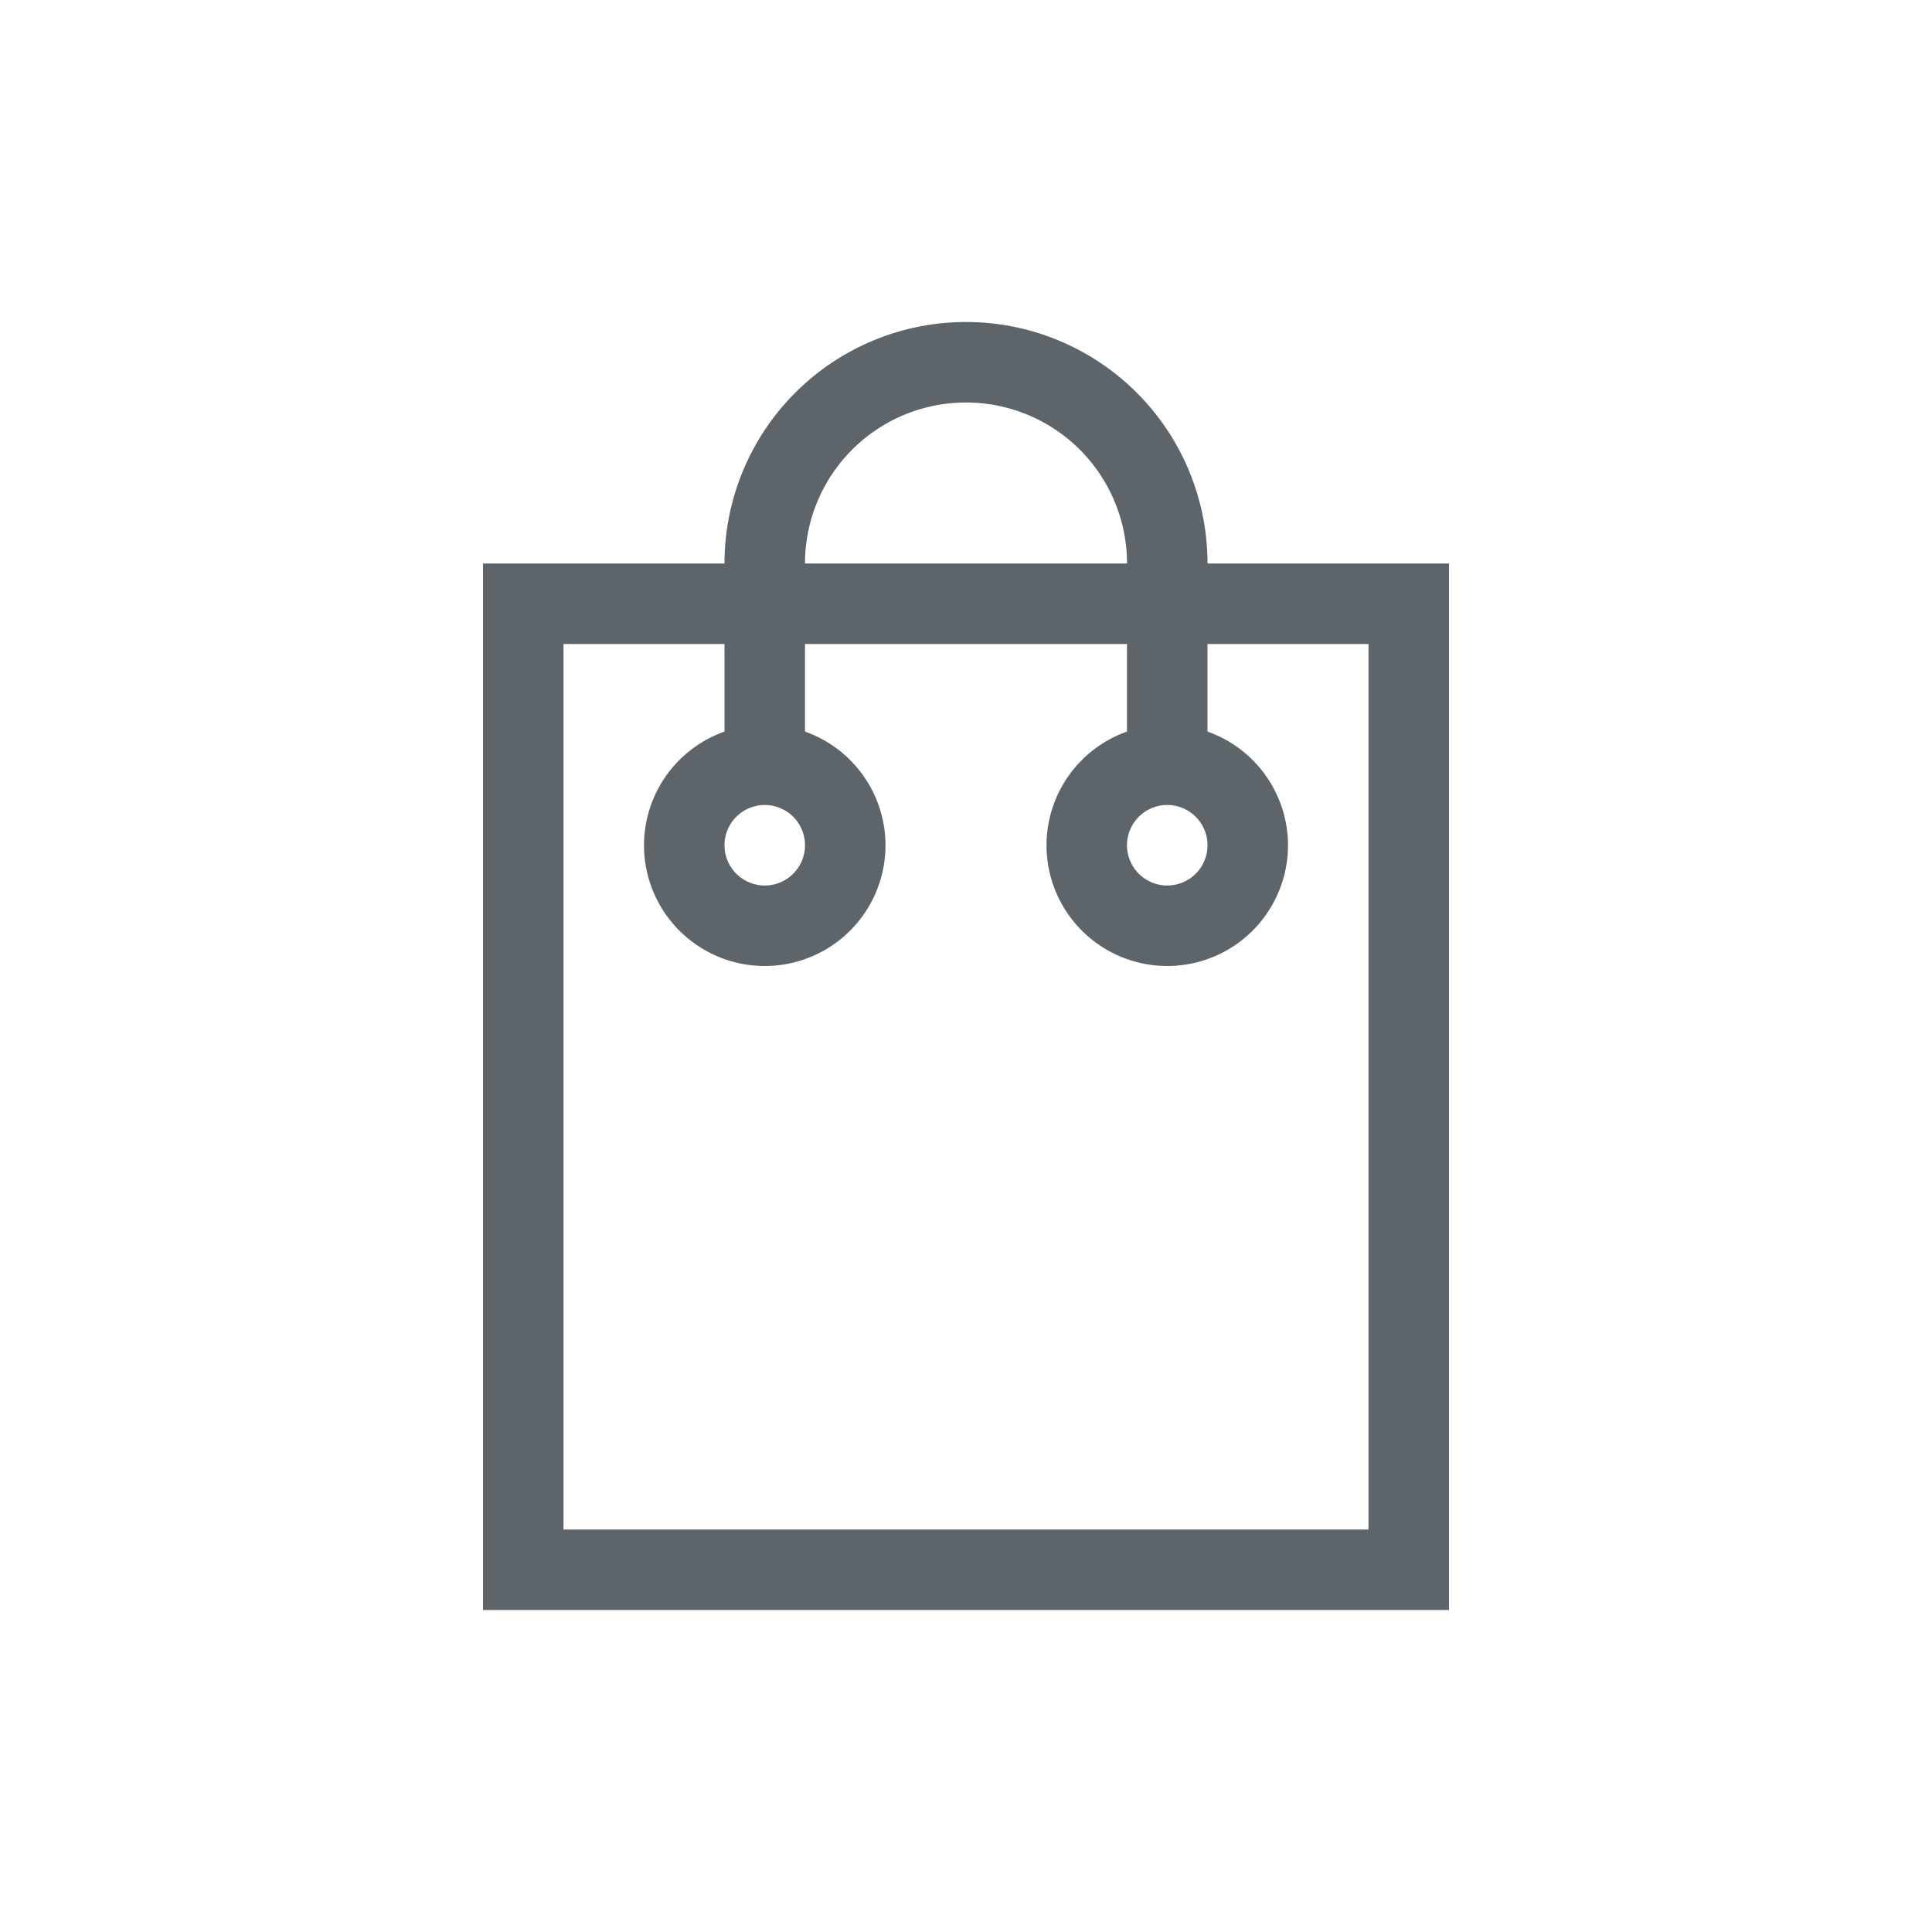 <svg xmlns="http://www.w3.org/2000/svg" viewBox="0 0 24 24">
  <defs id="defs3051">
    <style type="text/css" id="current-color-scheme">
      .ColorScheme-Text {
        color:#5d656b;
      }
      </style>
  </defs>
 <path style="fill:currentColor;fill-opacity:1;stroke:none" 
     d="M 12 4 A 3 3 0 0 0 9 7 L 6 7 L 6 8 L 6 19 L 6 20 L 18 20 L 18 19 L 18 8 L 18 7 L 15 7 A 3 3 0 0 0 12 4 z M 12 5 A 2 2 0 0 1 14 7 L 10 7 A 2 2 0 0 1 12 5 z M 7 8 L 9 8 L 9 9.088 A 1.5 1.5 0 0 0 8 10.5 A 1.5 1.5 0 0 0 9.5 12 A 1.5 1.5 0 0 0 11 10.5 A 1.5 1.5 0 0 0 10 9.088 L 10 8 L 14 8 L 14 9.088 A 1.5 1.5 0 0 0 13 10.5 A 1.5 1.5 0 0 0 14.5 12 A 1.5 1.5 0 0 0 16 10.5 A 1.5 1.5 0 0 0 15 9.088 L 15 8 L 17 8 L 17 19 L 7 19 L 7 8 z M 9.5 10 A 0.5 0.5 0 0 1 10 10.5 A 0.5 0.5 0 0 1 9.5 11 A 0.5 0.5 0 0 1 9 10.5 A 0.5 0.5 0 0 1 9.5 10 z M 14.5 10 A 0.5 0.5 0 0 1 15 10.5 A 0.5 0.5 0 0 1 14.5 11 A 0.5 0.5 0 0 1 14 10.5 A 0.5 0.5 0 0 1 14.5 10 z "
     class="ColorScheme-Text"
     />
</svg>
